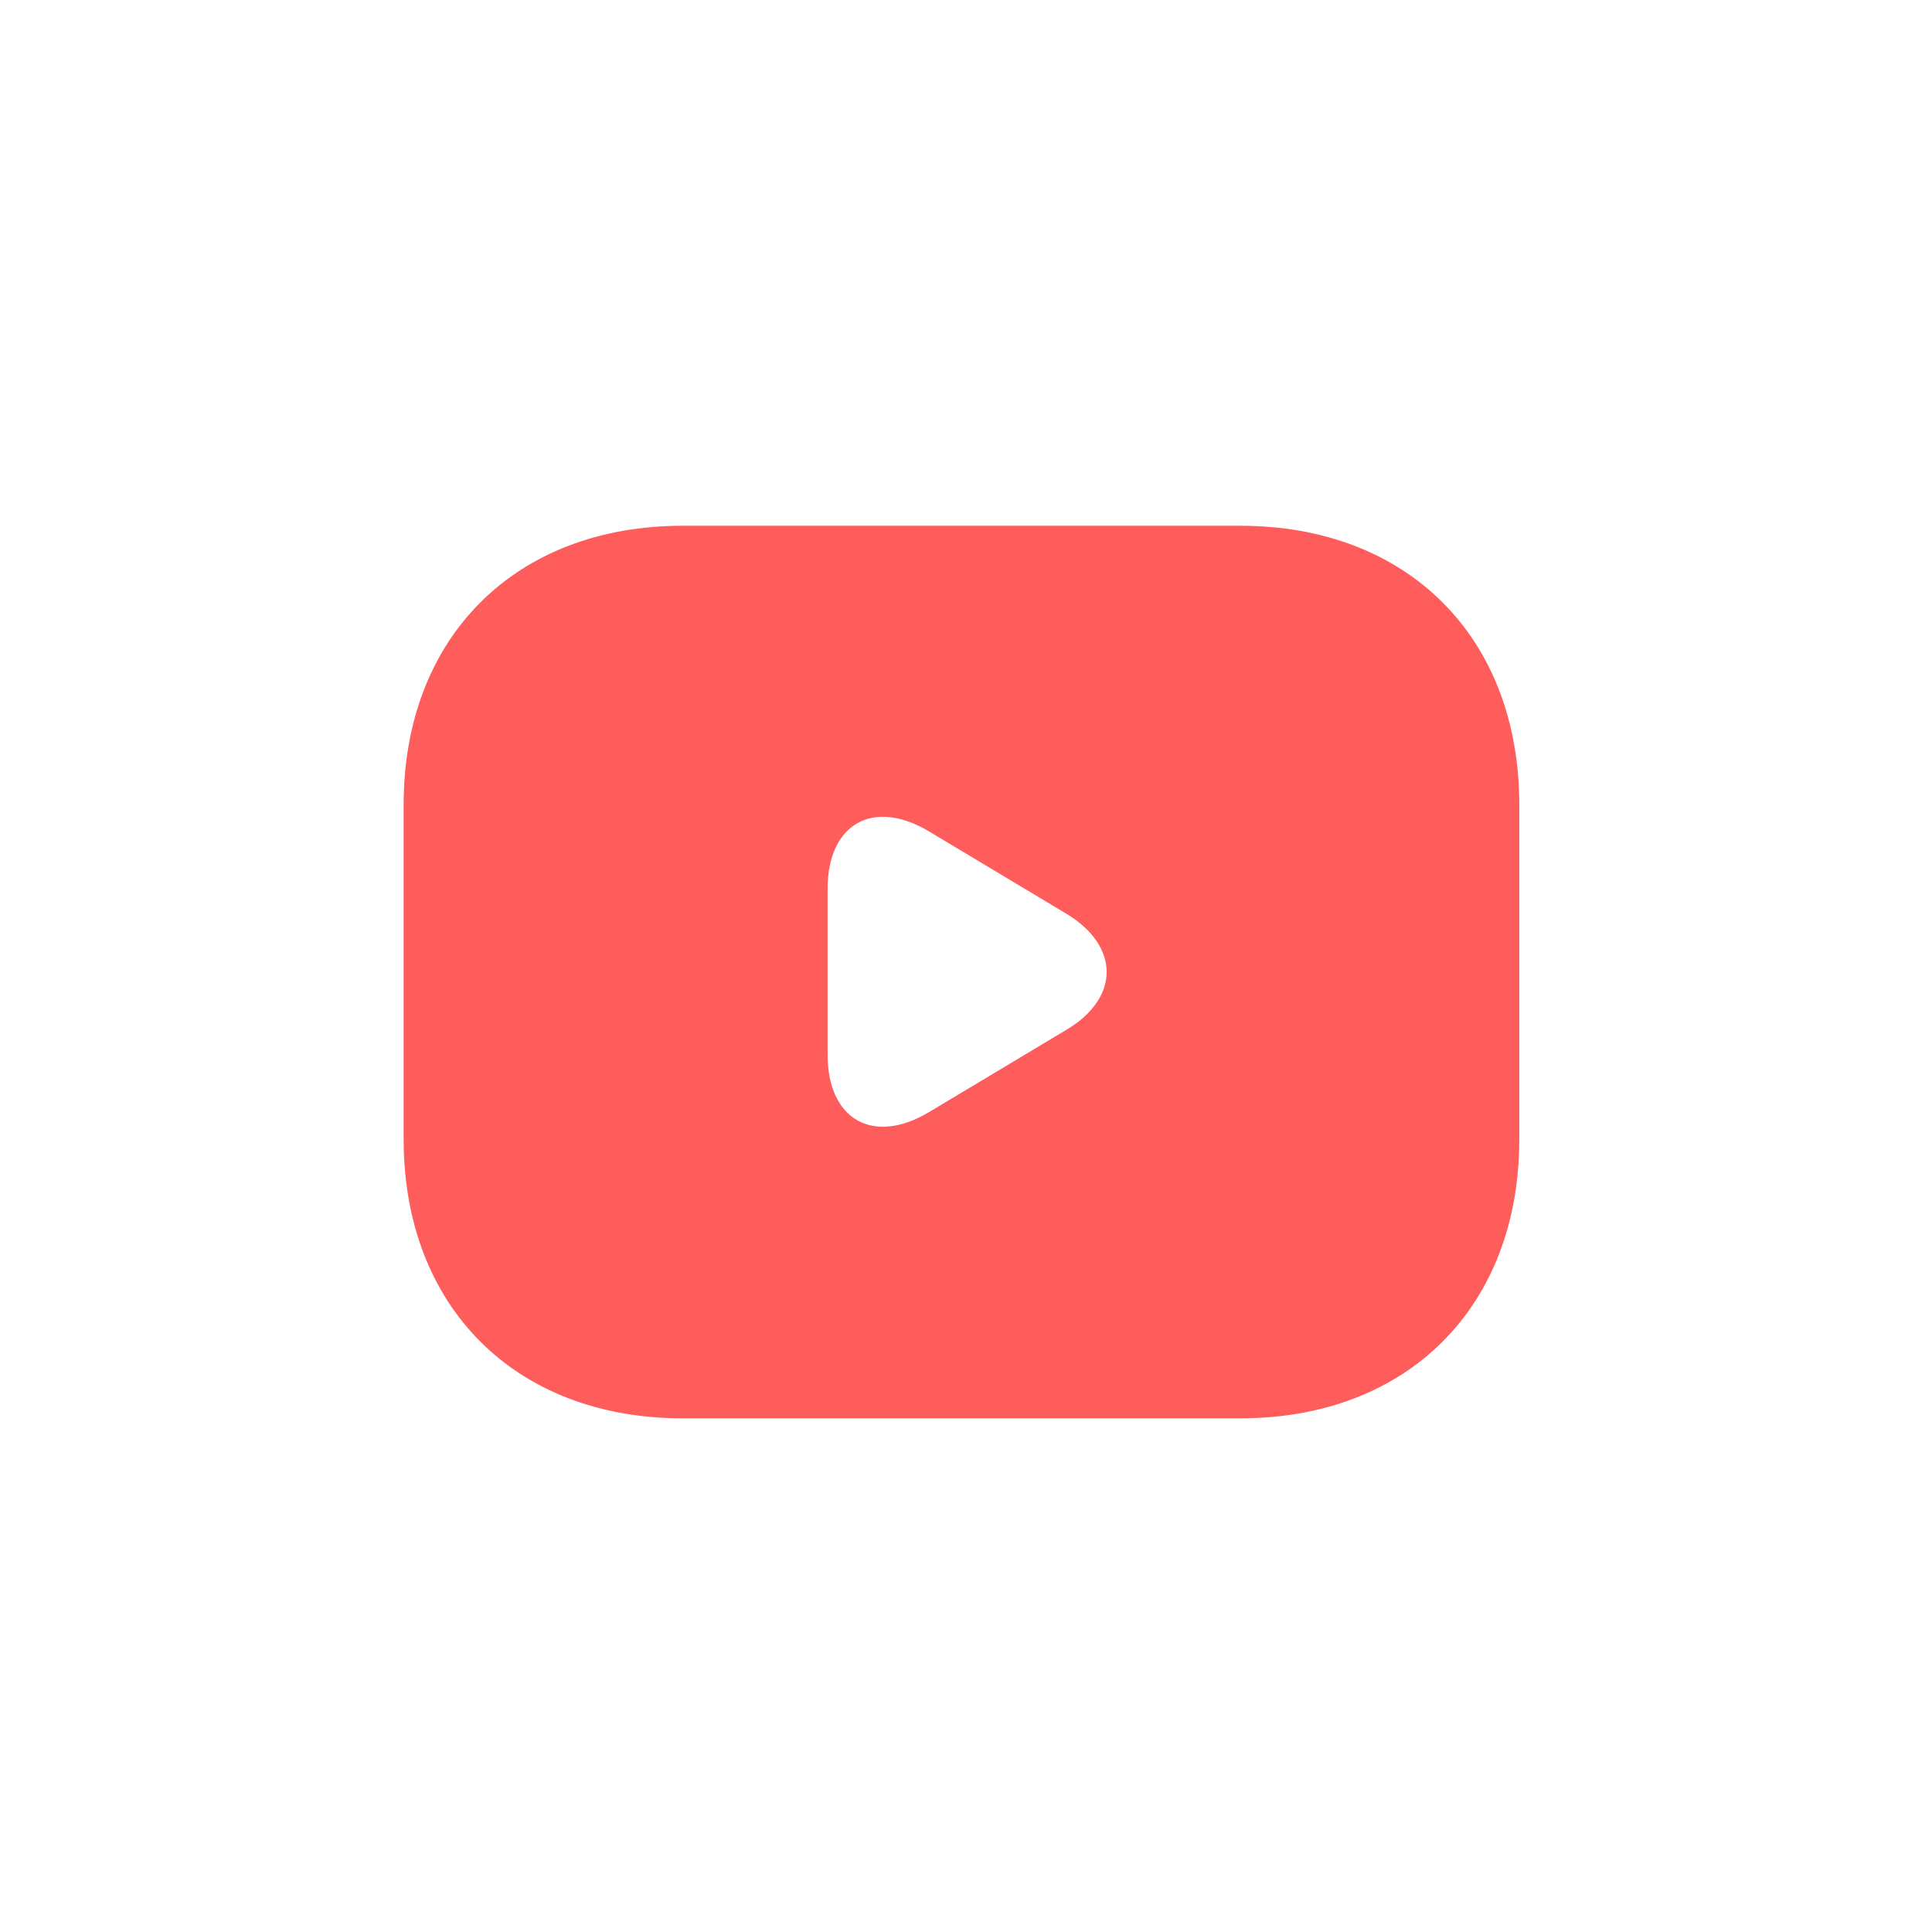 <svg width="67" height="67" viewBox="0 0 67 67" fill="none" xmlns="http://www.w3.org/2000/svg">
<g filter="url(#filter0_i_1214_3711)">
<rect x="0.291" y="0.816" width="66.104" height="66.104" rx="15" fill="white"/>
</g>
<path d="M43.016 18.233H23.67C17.867 18.233 13.998 22.102 13.998 27.906V39.513C13.998 45.317 17.867 49.186 23.67 49.186H43.016C48.819 49.186 52.688 45.317 52.688 39.513V27.906C52.688 22.102 48.819 18.233 43.016 18.233ZM36.999 35.702L32.221 38.565C30.286 39.726 28.7 38.836 28.7 36.573V30.827C28.7 28.564 30.286 27.674 32.221 28.835L36.999 31.698C38.837 32.82 38.837 34.6 36.999 35.702Z" fill="#FF5C5C"/>
<defs>
<filter id="filter0_i_1214_3711" x="0.291" y="0.816" width="66.104" height="66.105" filterUnits="userSpaceOnUse" color-interpolation-filters="sRGB">
<feFlood flood-opacity="0" result="BackgroundImageFix"/>
<feBlend mode="normal" in="SourceGraphic" in2="BackgroundImageFix" result="shape"/>
<feColorMatrix in="SourceAlpha" type="matrix" values="0 0 0 0 0 0 0 0 0 0 0 0 0 0 0 0 0 0 127 0" result="hardAlpha"/>
<feOffset/>
<feGaussianBlur stdDeviation="7.5"/>
<feComposite in2="hardAlpha" operator="arithmetic" k2="-1" k3="1"/>
<feColorMatrix type="matrix" values="0 0 0 0 0.846 0 0 0 0 0.846 0 0 0 0 0.846 0 0 0 0.25 0"/>
<feBlend mode="normal" in2="shape" result="effect1_innerShadow_1214_3711"/>
</filter>
</defs>
</svg>
